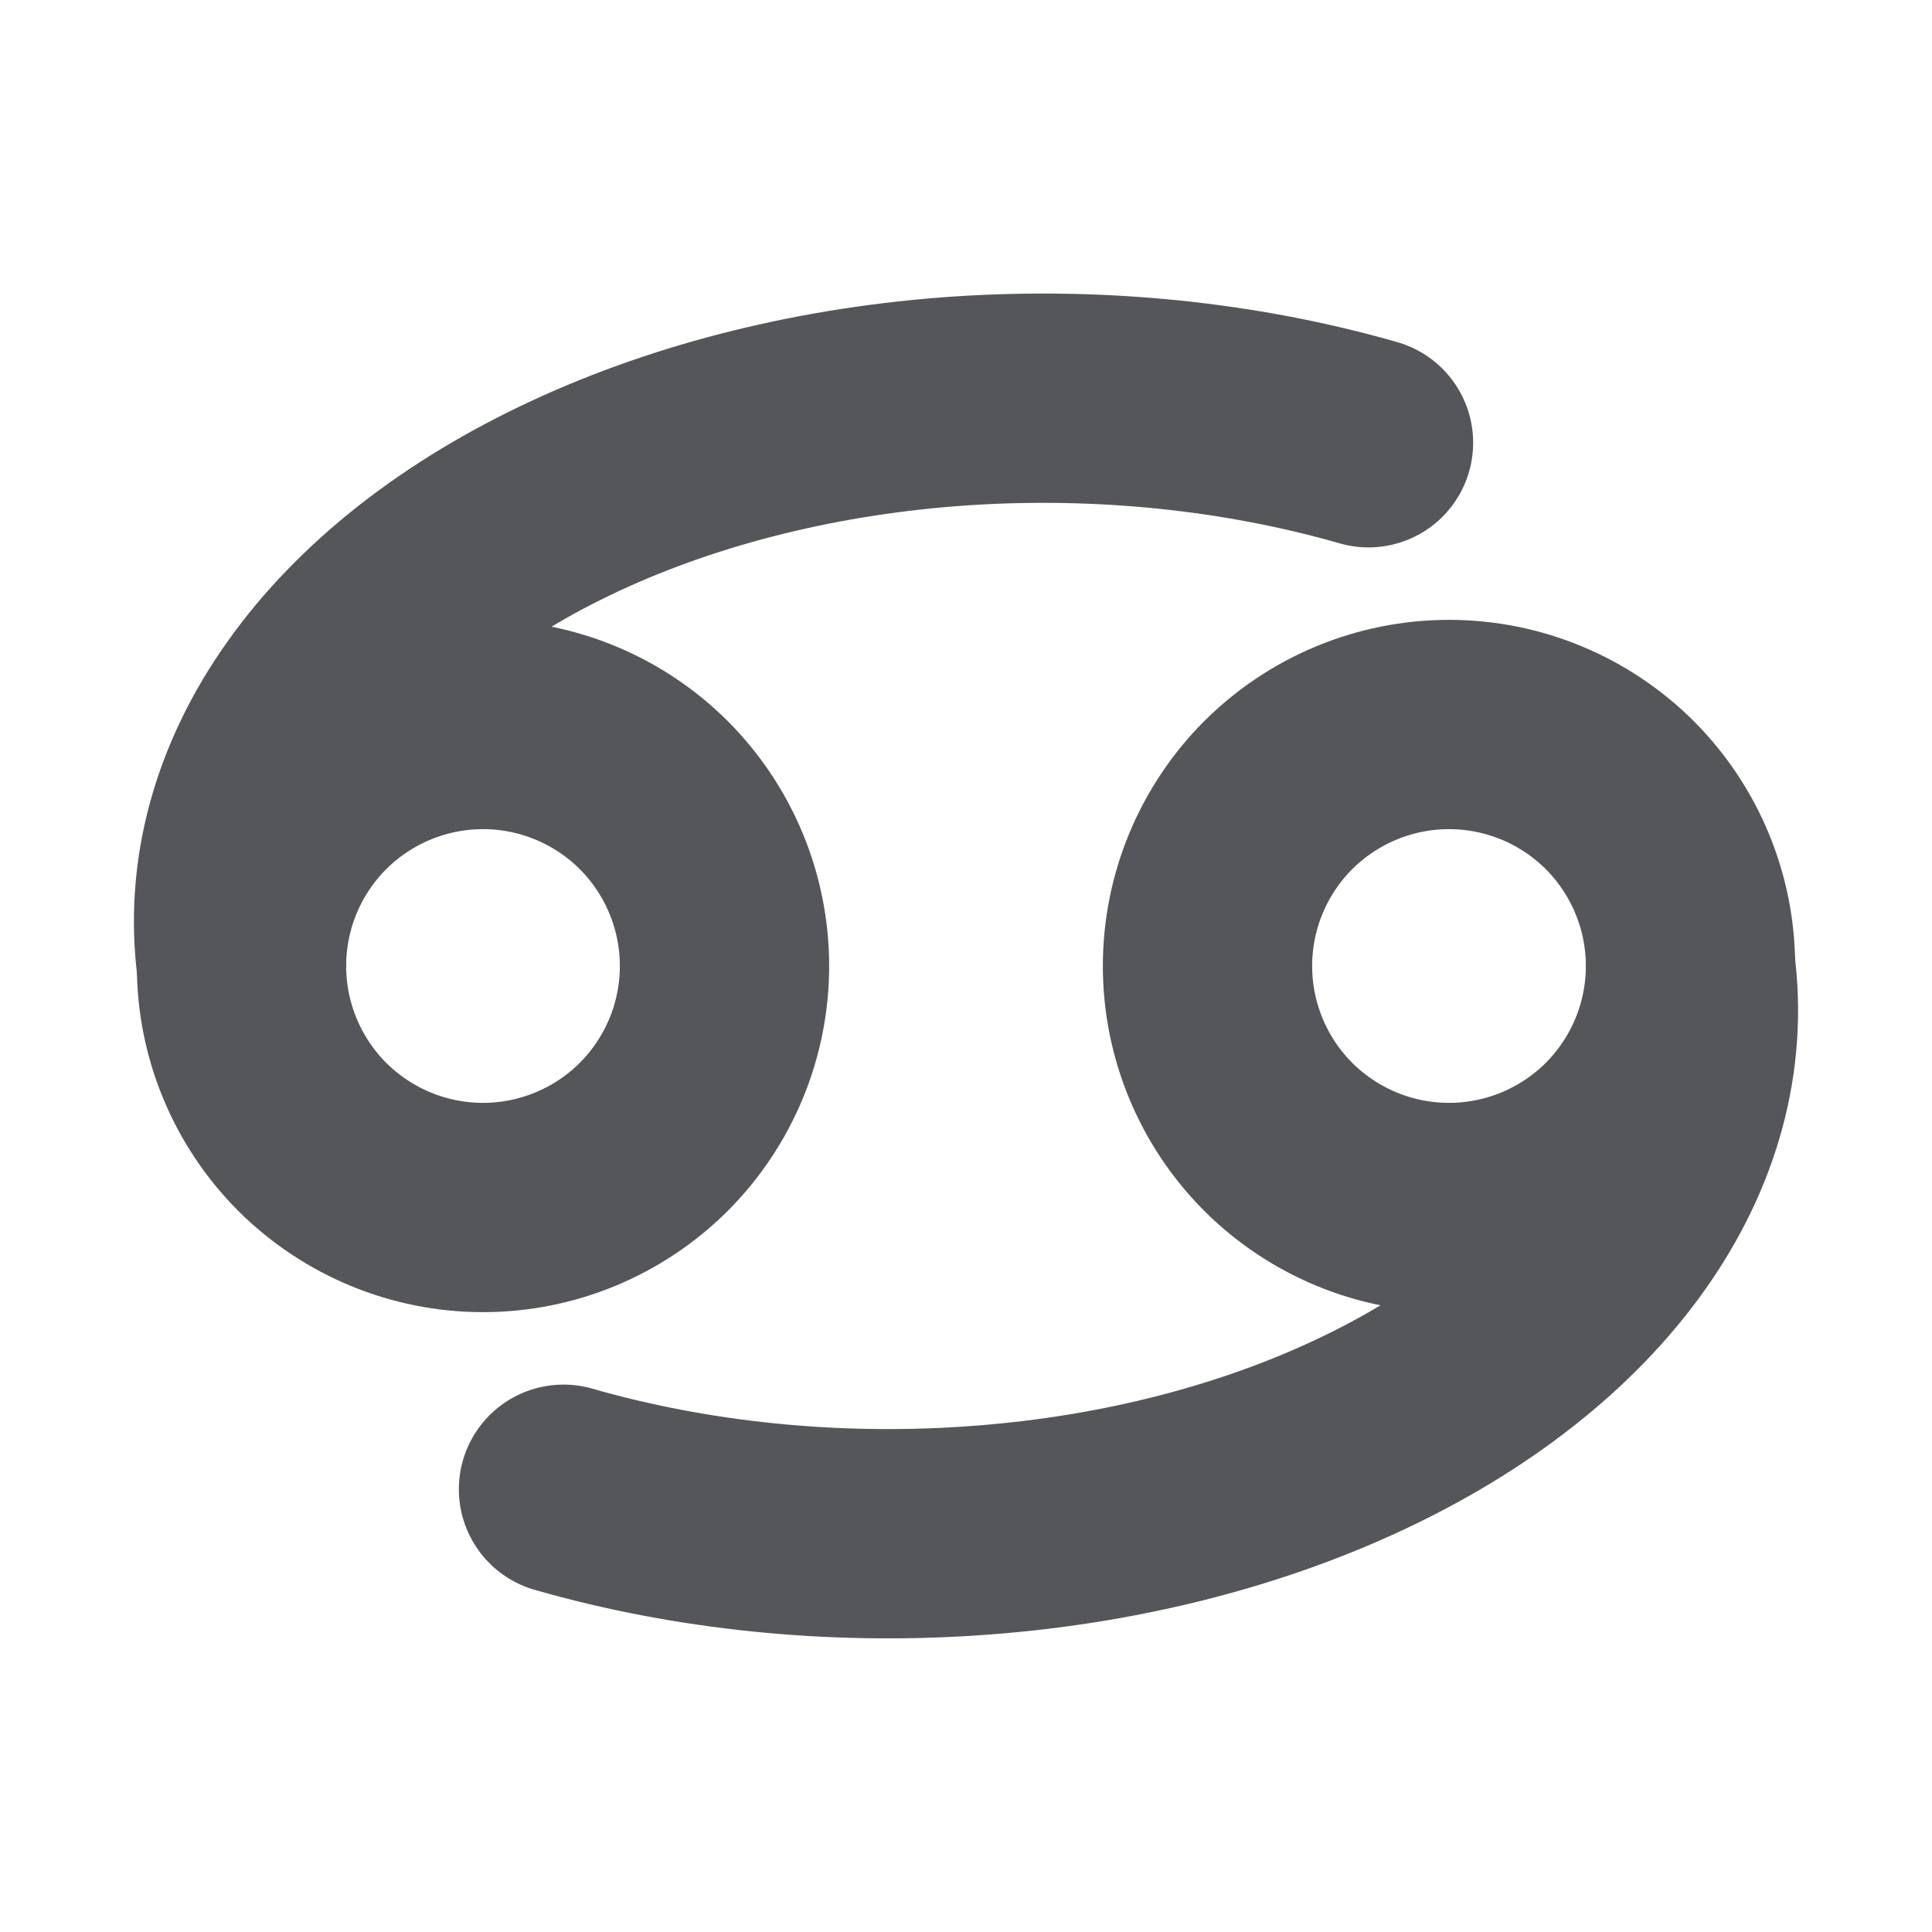 <svg width="12" height="12" viewBox="0 0 12 12" fill="none" xmlns="http://www.w3.org/2000/svg">
<path d="M1.5 6C1.5 6.398 1.658 6.779 1.939 7.061C2.221 7.342 2.602 7.5 3 7.5C3.398 7.5 3.779 7.342 4.061 7.061C4.342 6.779 4.5 6.398 4.5 6C4.5 5.602 4.342 5.221 4.061 4.939C3.779 4.658 3.398 4.5 3 4.5C2.602 4.5 2.221 4.658 1.939 4.939C1.658 5.221 1.5 5.602 1.5 6ZM7.5 6C7.5 6.398 7.658 6.779 7.939 7.061C8.221 7.342 8.602 7.5 9 7.5C9.398 7.5 9.779 7.342 10.061 7.061C10.342 6.779 10.5 6.398 10.5 6C10.5 5.602 10.342 5.221 10.061 4.939C9.779 4.658 9.398 4.5 9 4.5C8.602 4.5 8.221 4.658 7.939 4.939C7.658 5.221 7.5 5.602 7.5 6Z" stroke="#54565A" stroke-width="1.3" stroke-linecap="round" stroke-linejoin="round"/>
<path d="M1.5 6C1.426 5.438 1.579 4.873 1.943 4.361C2.307 3.848 2.869 3.407 3.576 3.079C4.282 2.751 5.107 2.548 5.971 2.49C6.834 2.433 7.706 2.522 8.5 2.75M10.5 6C10.574 6.562 10.421 7.127 10.057 7.639C9.693 8.151 9.131 8.593 8.424 8.921C7.718 9.249 6.893 9.452 6.029 9.509C5.166 9.567 4.294 9.478 3.5 9.25" stroke="#54565A" stroke-width="1.3" stroke-linecap="round" stroke-linejoin="round"/>
</svg>
